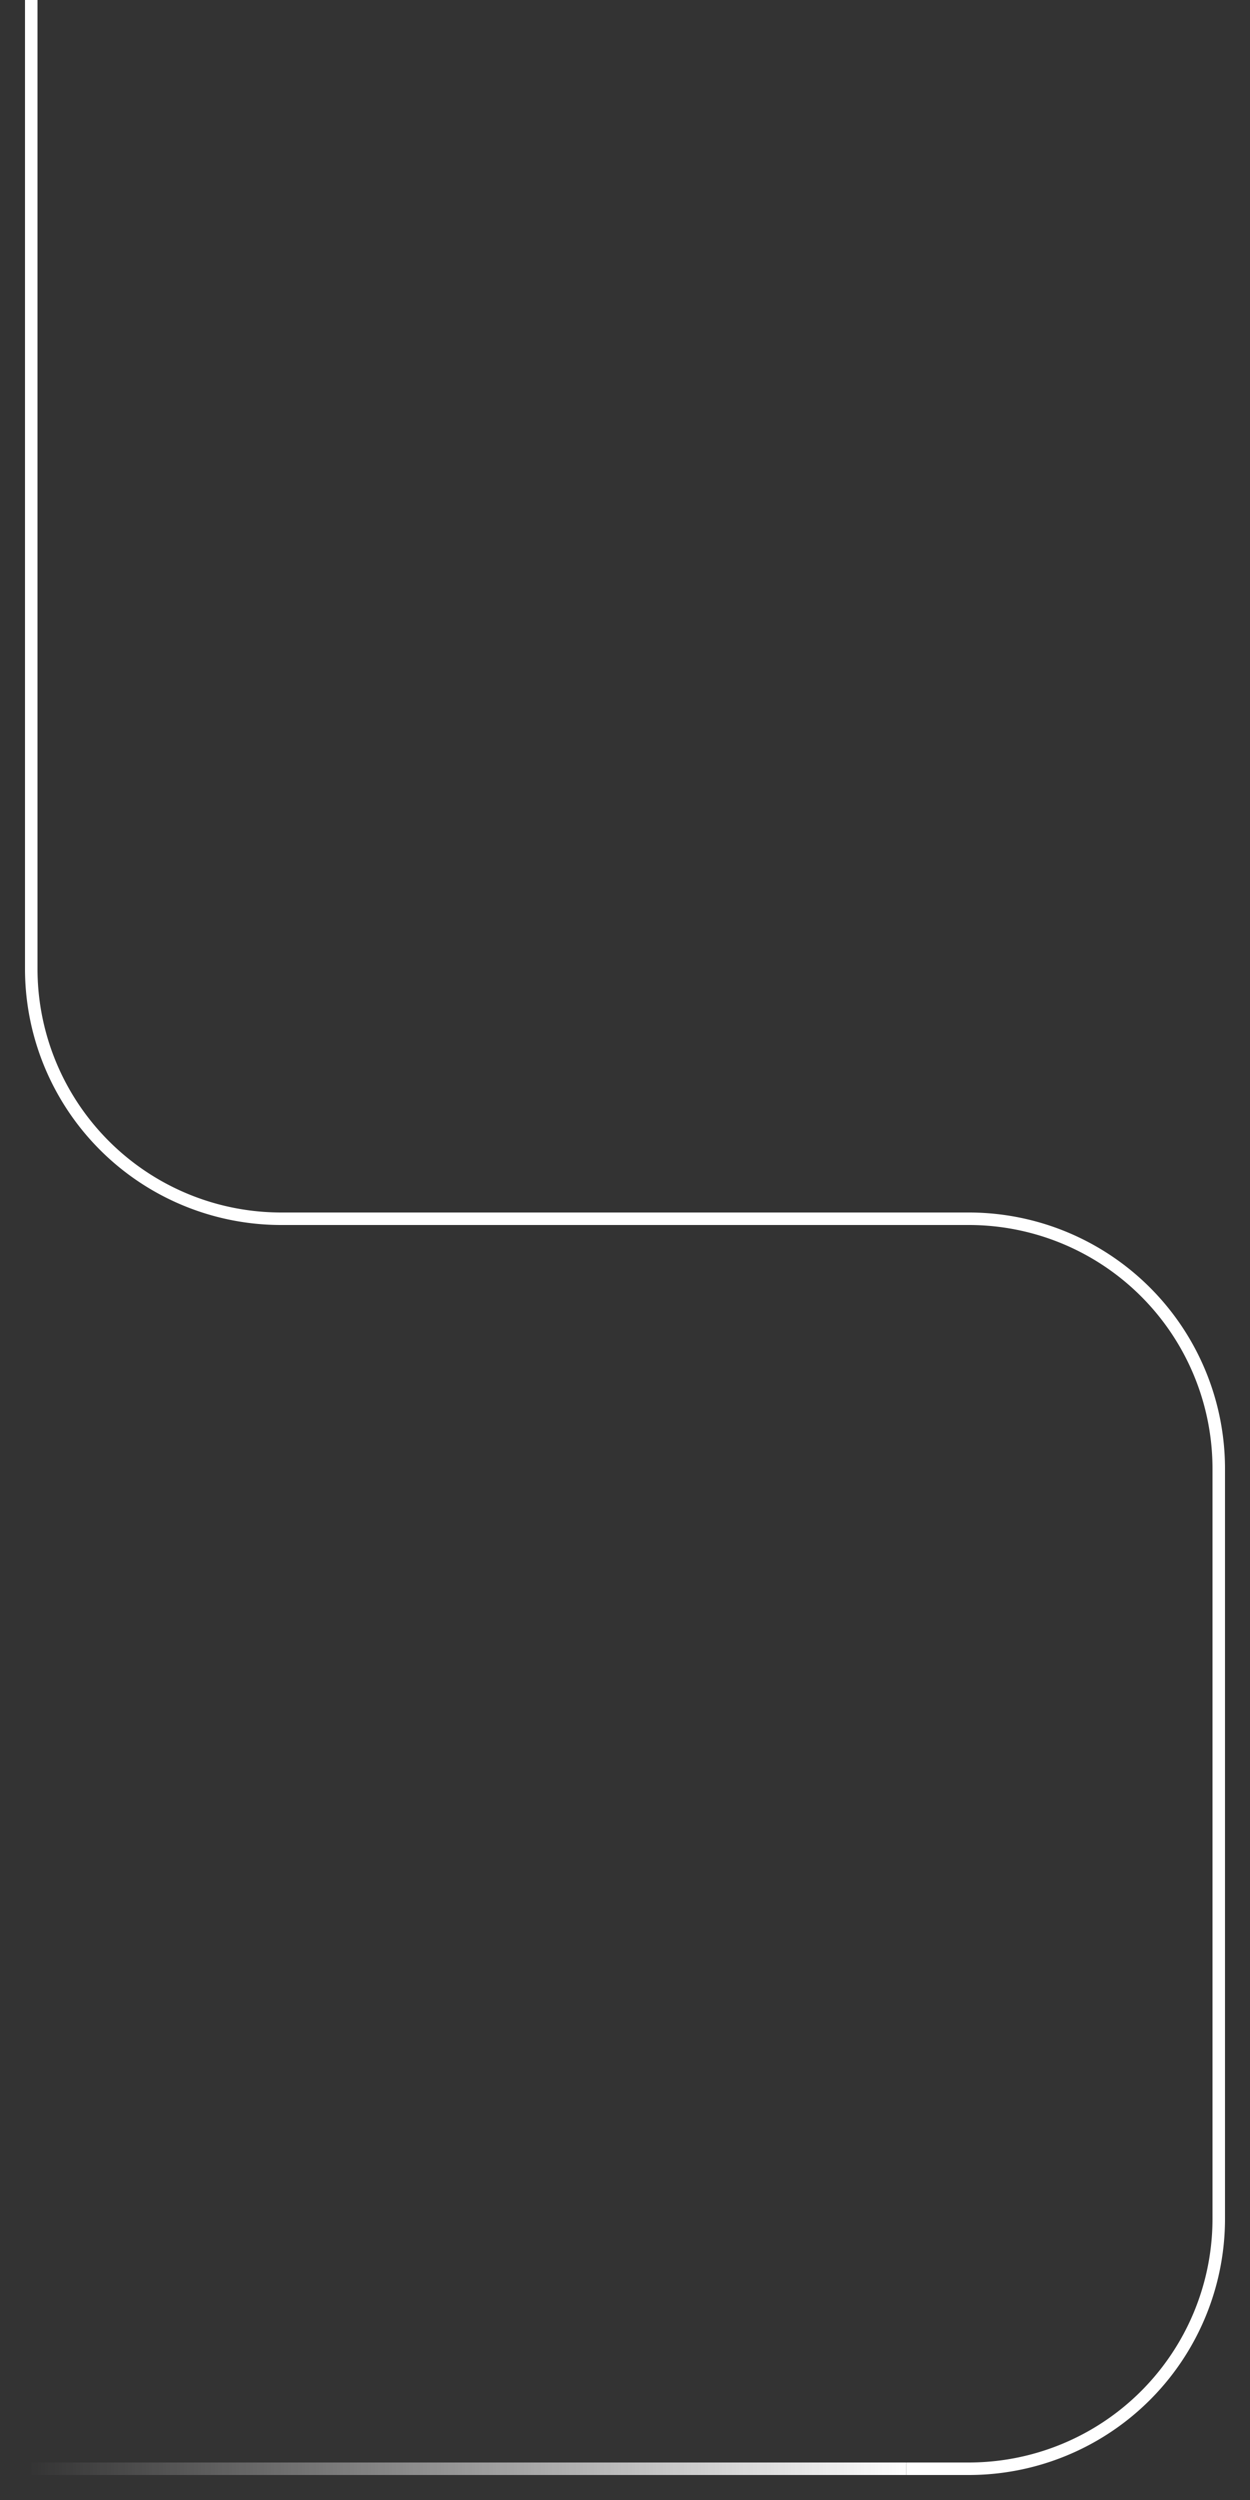 <?xml version="1.0" encoding="UTF-8"?>
<svg width="100" height="200" xmlns="http://www.w3.org/2000/svg">
  <rect width="100%" height="100%" fill="#333333" stroke="none"/>
  <defs>
    <linearGradient id="fading" x1="100%" y1="0%" x2="0%" y2="0%">
      <stop offset="0%" style="stop-color:rgb(255,255,255);stop-opacity:1"/>
      <stop offset="100%" style="stop-color:rgb(255,255,255);stop-opacity:0"/>
    </linearGradient>
  </defs>
  <path fill="none" stroke="white" stroke-width="1" d="
     m 2.5,-2.5
     l 0,80
     a 20,20 0 0,0 20,20
     l 55,0
     a 20,20 0 0,1 20,20
     l 0,60
     a 20,20 0 0,1 -20,20
     l -5,0
     "/>
   <rect x="2.5" y="197" rx="0" ry="0" width="70" height="1" stroke-width="1" stroke="none" fill="url(#fading)"/>
</svg>

